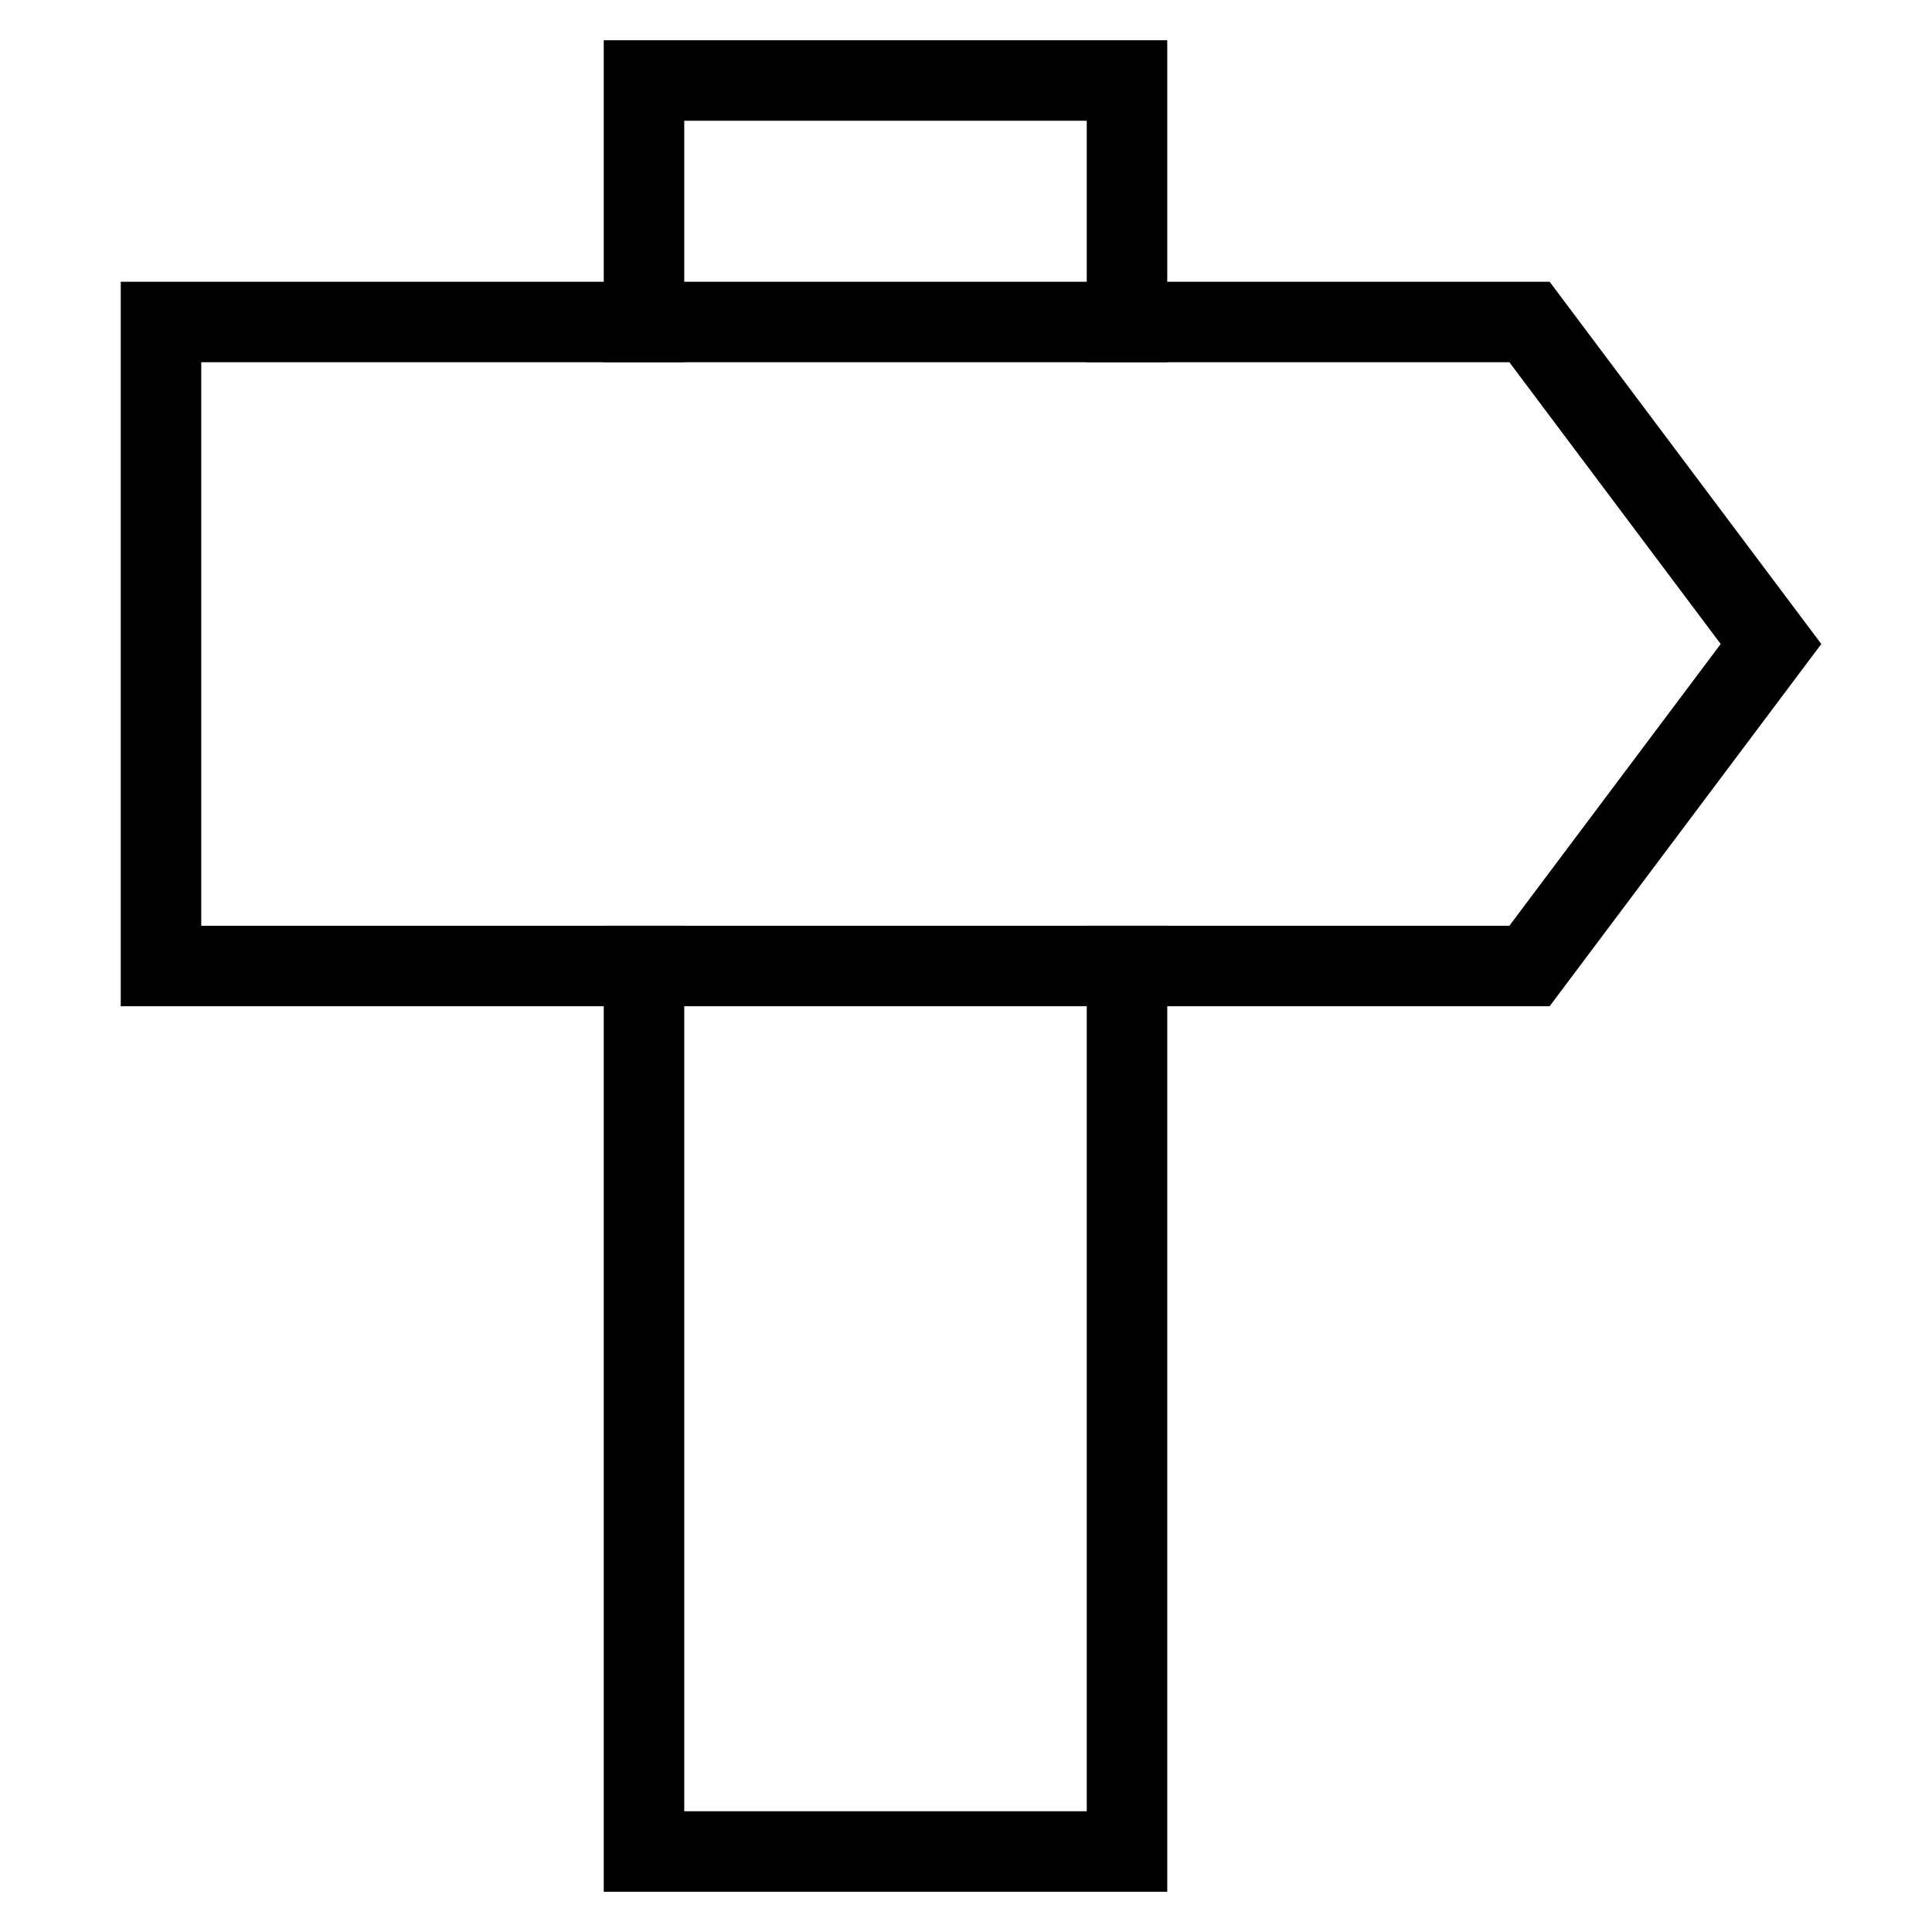 <svg id="nc_icon" xmlns="http://www.w3.org/2000/svg" xml:space="preserve" viewBox="0 0 24 24"><g fill="none" stroke="currentColor" stroke-linecap="square" stroke-miterlimit="10" class="nc-icon-wrapper"><path d="M8 12v11h6V12M14 4V1H8v3" data-color="color-2" vector-effect="non-scaling-stroke"/><path d="M2 12h17l3-4-3-4H2z" vector-effect="non-scaling-stroke"/></g></svg>
